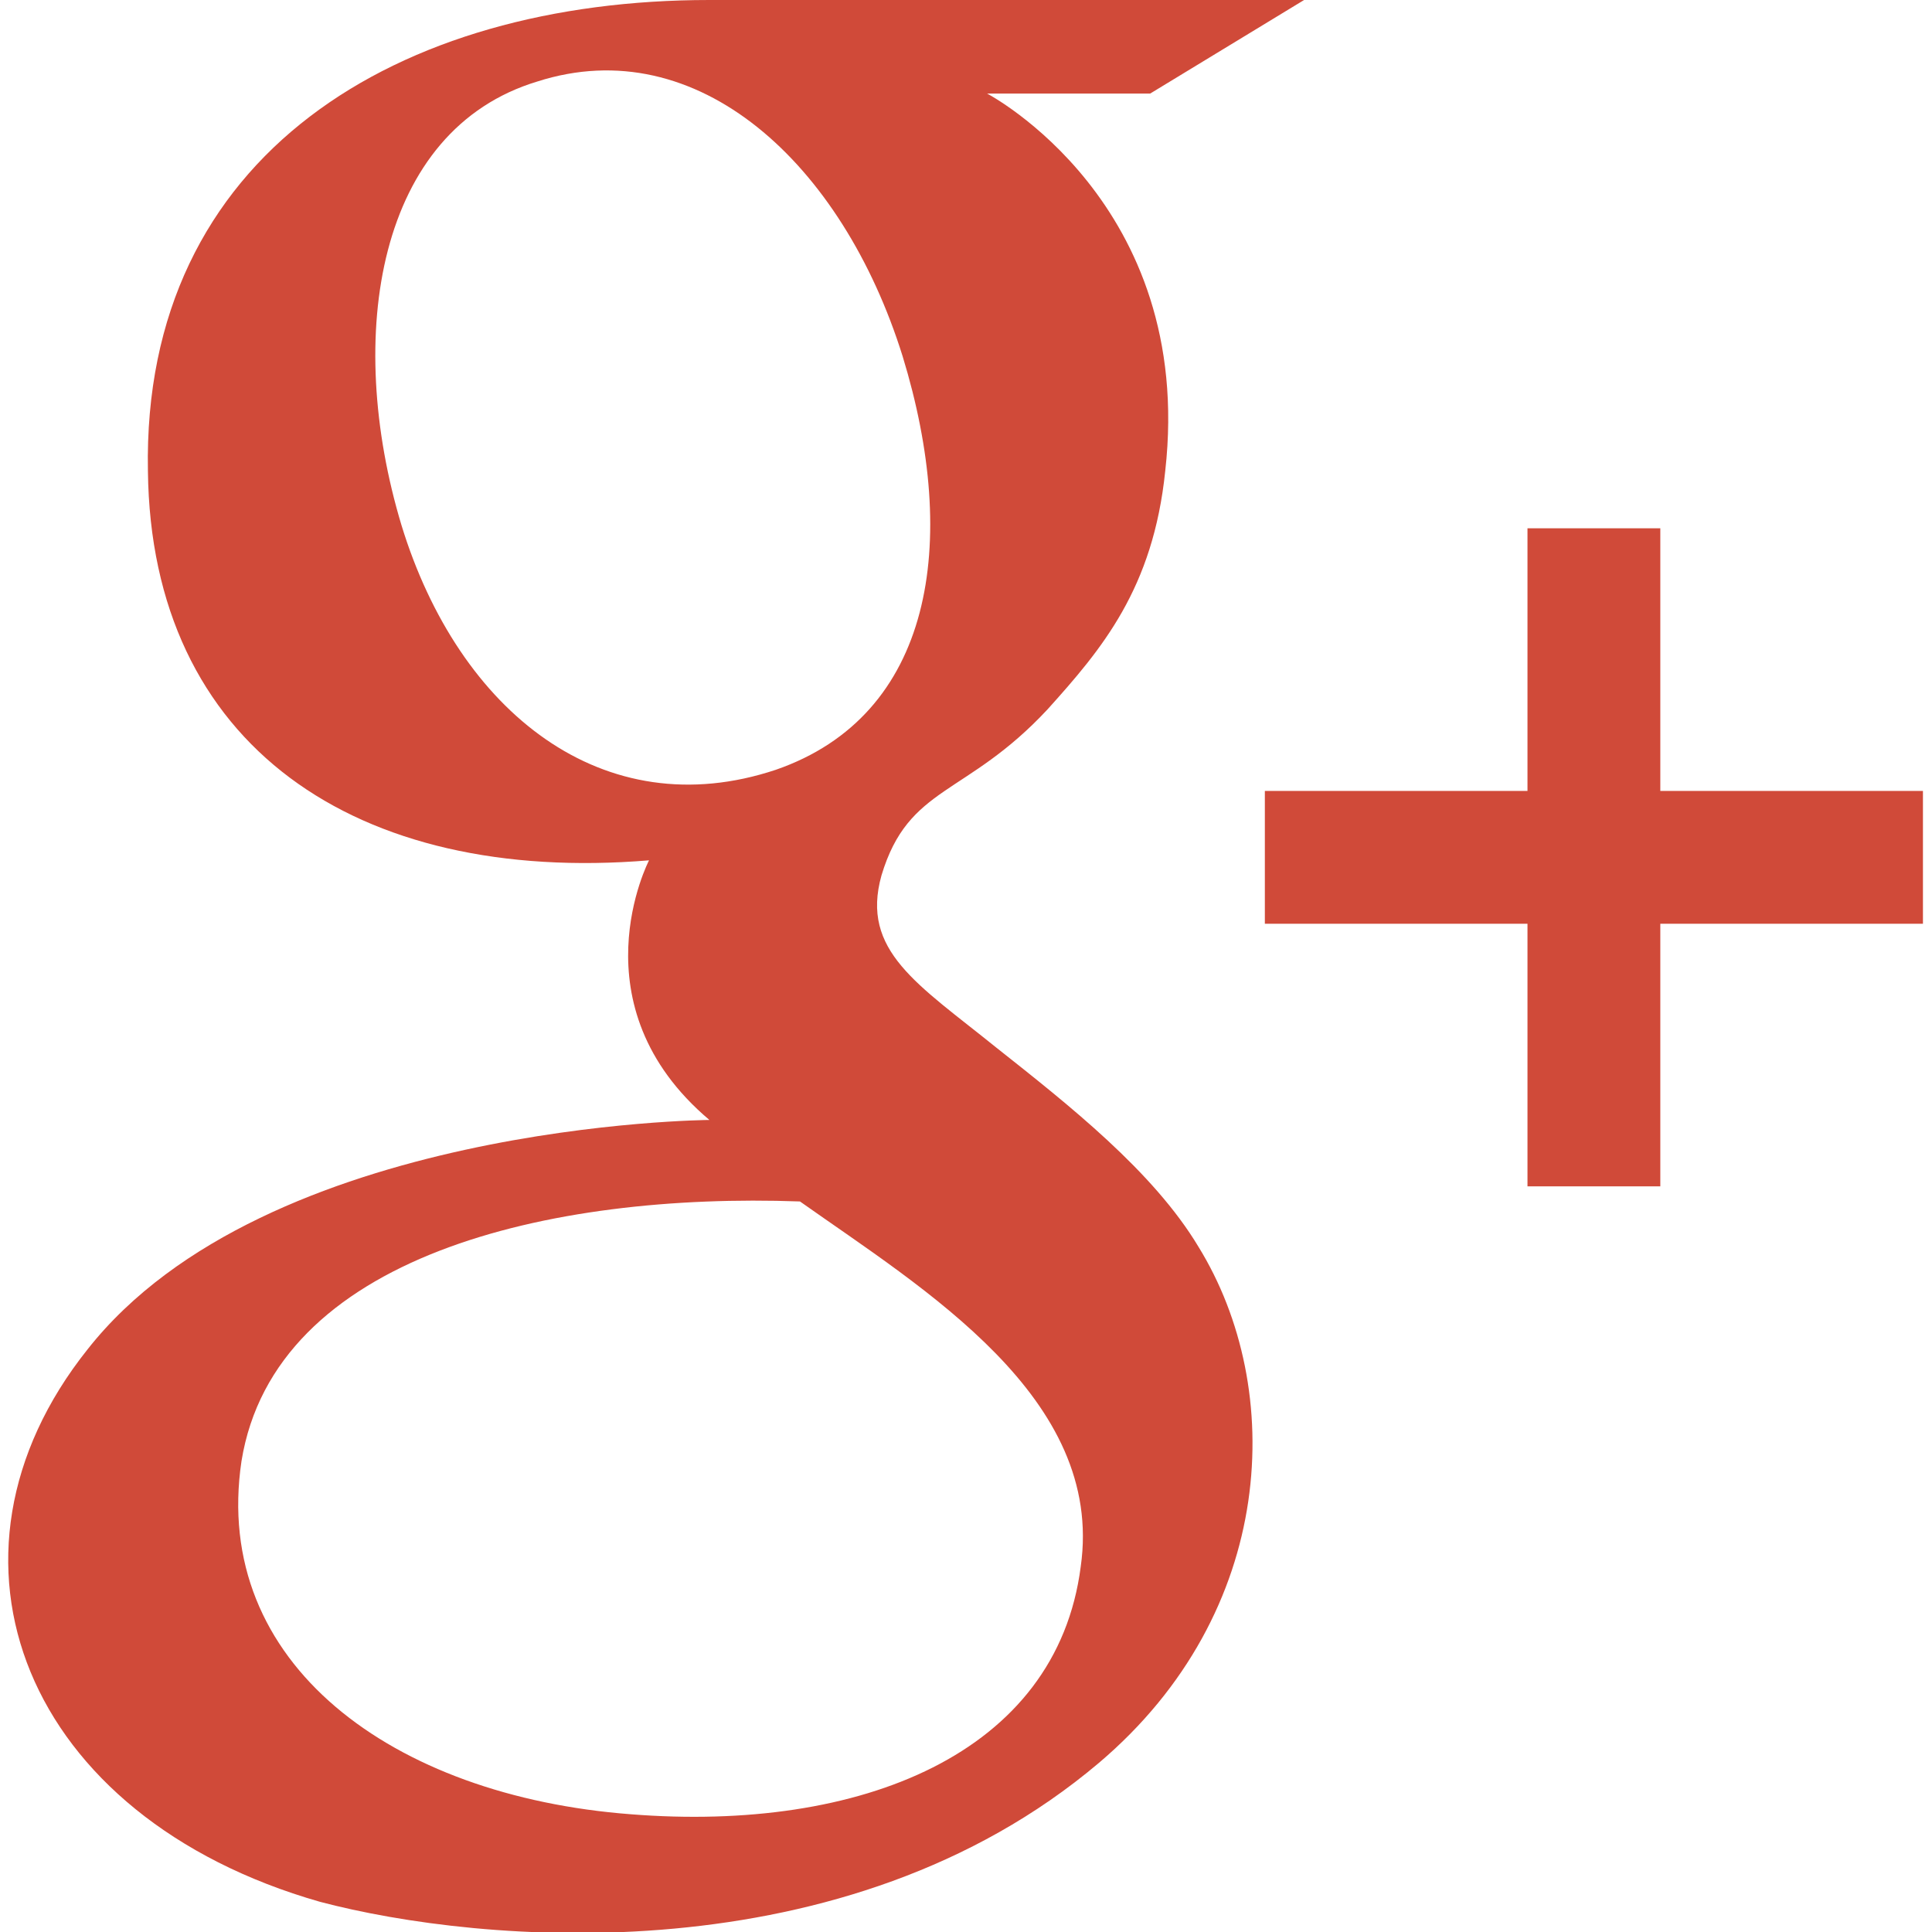 <?xml version="1.0" encoding="utf-8"?>
<!-- Generator: Adobe Illustrator 19.1.0, SVG Export Plug-In . SVG Version: 6.00 Build 0)  -->
<!DOCTYPE svg PUBLIC "-//W3C//DTD SVG 1.1//EN" "http://www.w3.org/Graphics/SVG/1.1/DTD/svg11.dtd">
<svg version="1.1" id="レイヤー_1" xmlns="http://www.w3.org/2000/svg" xmlns:xlink="http://www.w3.org/1999/xlink" x="0px"
	 y="0px" width="64px" height="64px" viewBox="0 0 64 64" enable-background="new 0 0 64 64" xml:space="preserve">
<path fill="#D04A39" d="M38.1,3.1h-5.4c0,0,6.9,3.6,5.9,12.5c-0.4,3.9-2.1,5.9-3.9,7.9C32,26.4,30.1,26,29.2,29
	c-0.7,2.5,1.2,3.6,3.8,5.7c2.4,1.9,5.2,4.1,6.7,6.6c2.9,4.7,2.6,12.1-3.3,17.1c-8.4,7.1-20.5,6-25.8,4.6C0.8,60.2-2.6,51.6,2.9,44.7
	c5.9-7.5,20.6-7.6,20.6-7.6c-4.5-3.8-2-8.6-2-8.6C11.8,29.3,5,24.7,4.9,15.6C4.7,5.1,13.2,0,23.5,0c10.4,0,19.7,0,19.7,0L38.1,3.1z
	 M17.8,2.7c-5.3,1.6-6.4,8.4-4.5,14.7c1.9,6.2,6.7,10,12.4,8.1c5.2-1.8,6.1-7.5,4.2-13.7C27.9,5.4,23.1,1,17.8,2.7z M26.5,39.8
	C18.2,39.5,9.1,41.6,8,48.4C7,55.1,13,59.5,20.9,60.1c7.6,0.6,14.1-2,14.9-8.2C36.6,46.3,30.6,42.7,26.5,39.8z M63.7,26.2H55v-8.7
	h-4.4v8.7h-8.7v4.4h8.7v8.7H55v-8.7h8.7V26.2z"/>
</svg>
